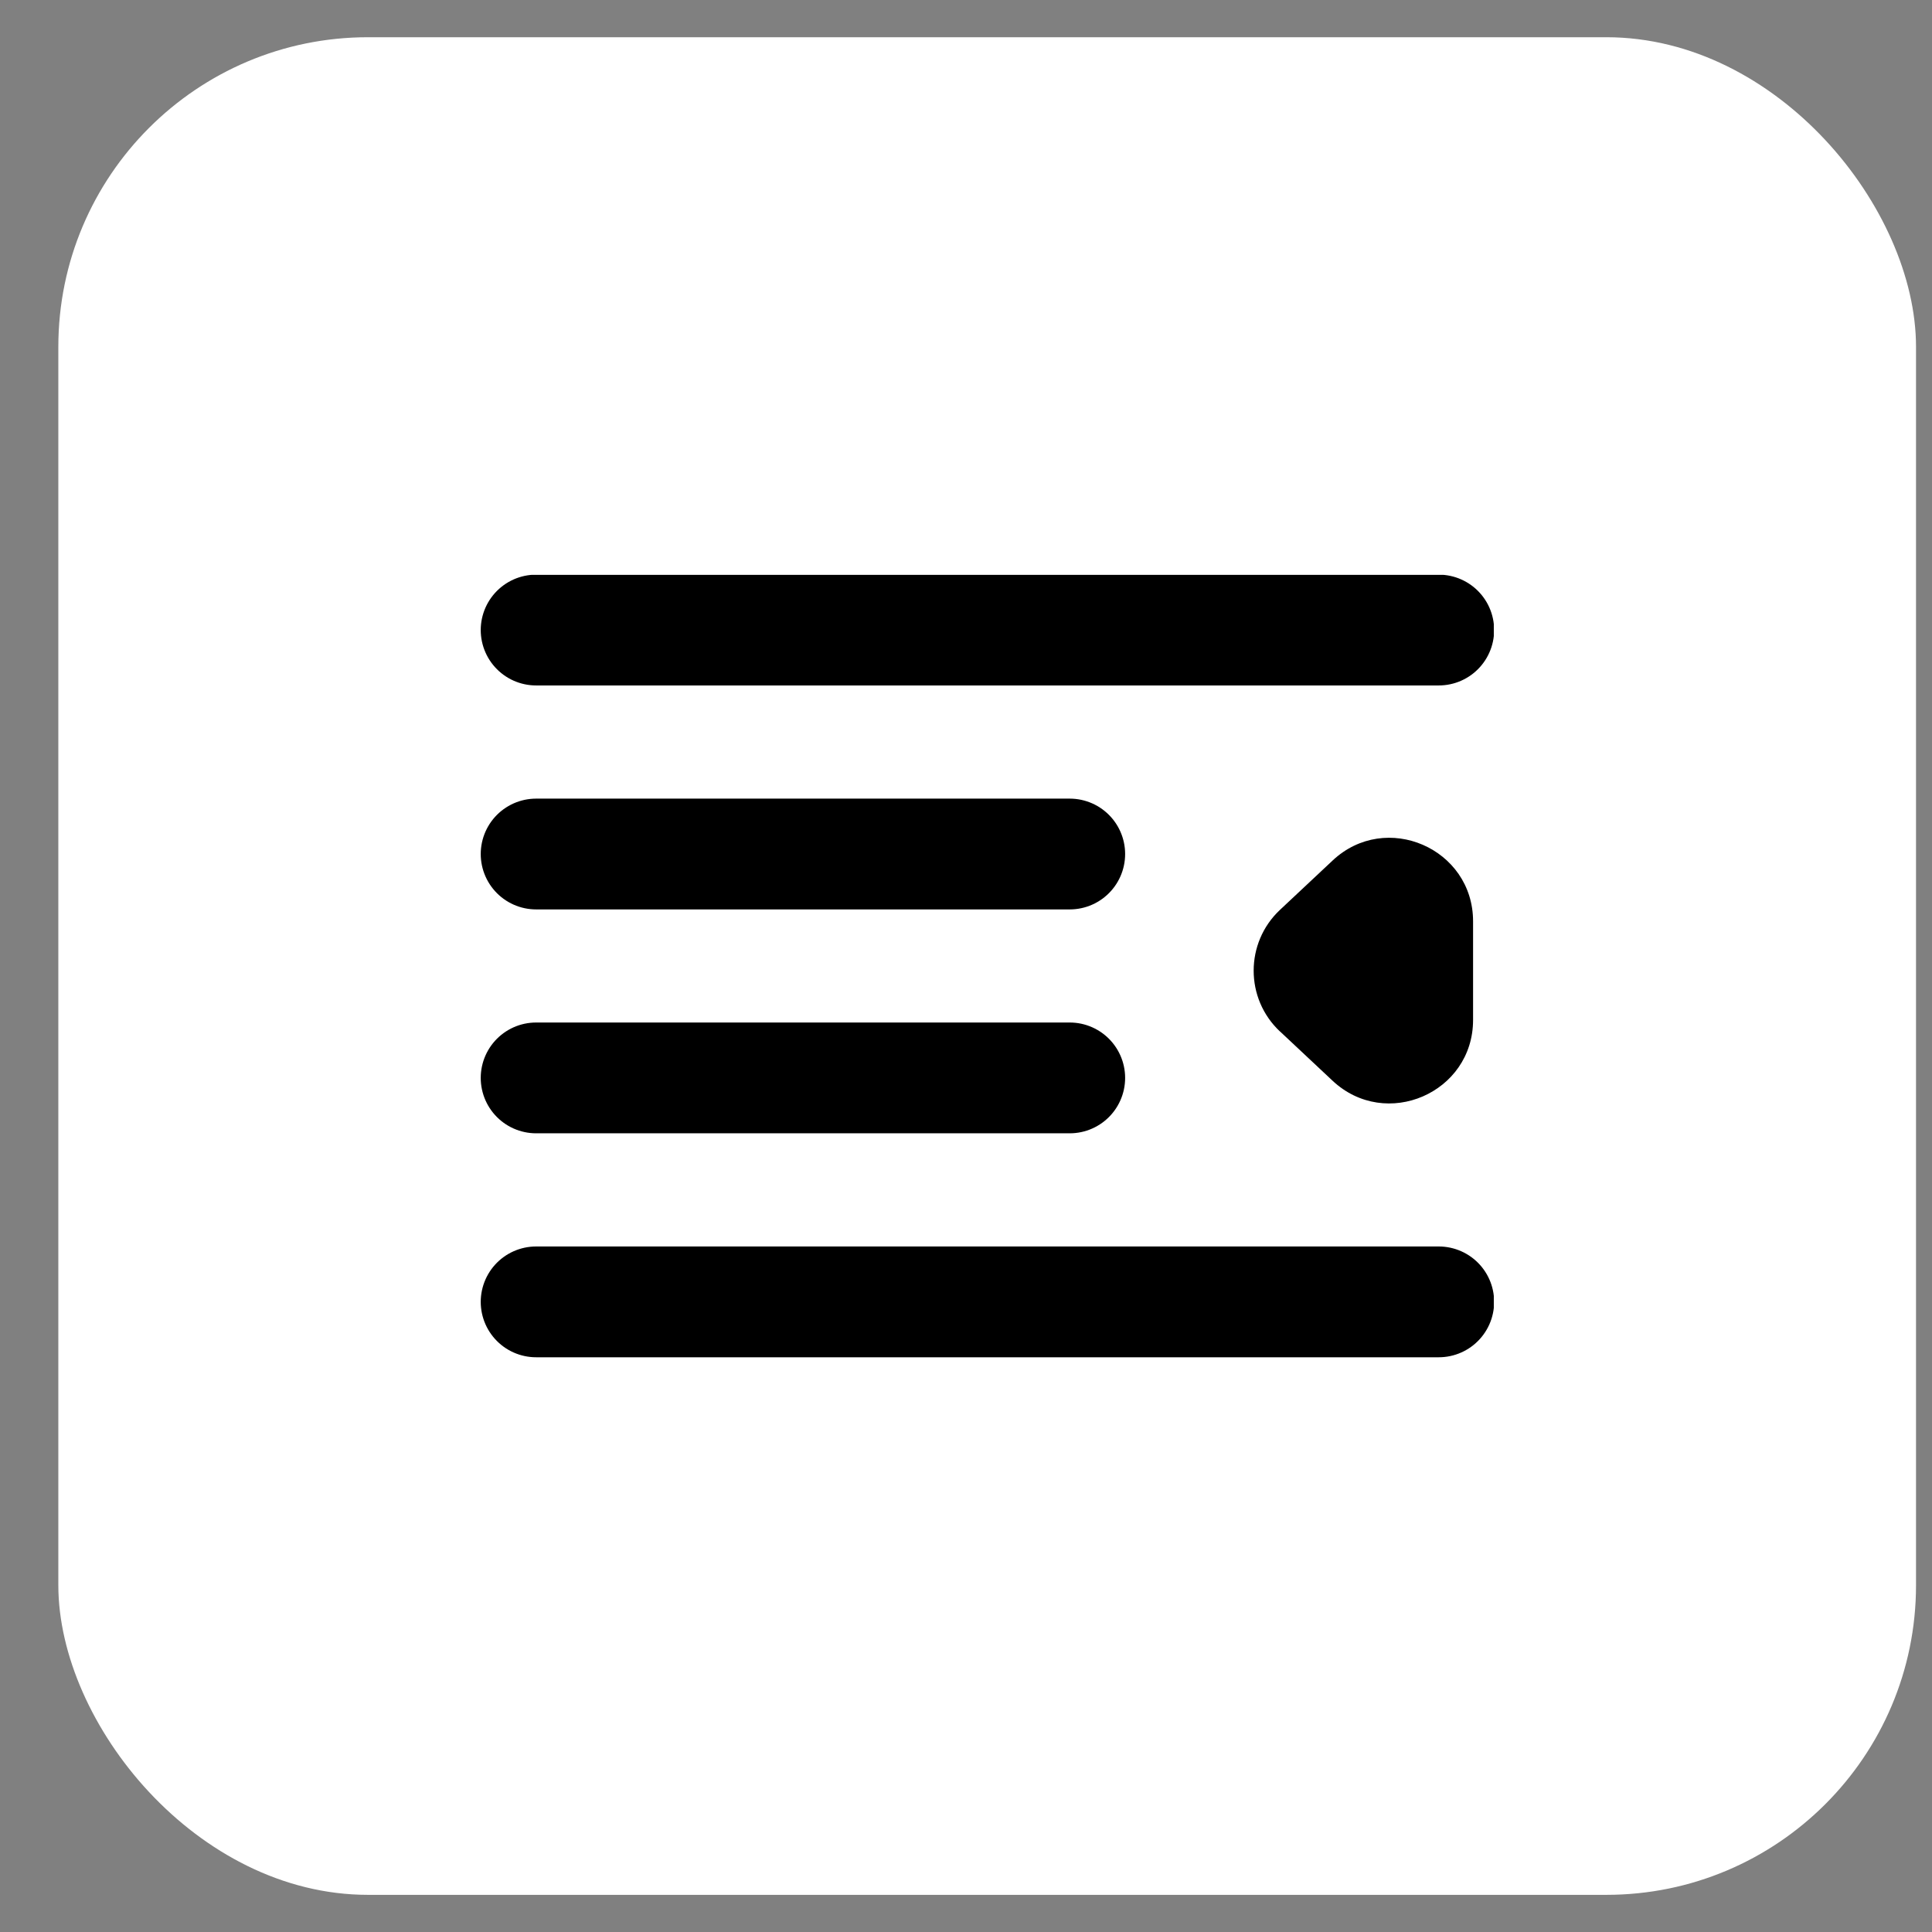 <svg width="26" height="26" viewBox="0 0 26 26" fill="none" xmlns="http://www.w3.org/2000/svg">
<rect x="0" y="0" width="26" height="26" fill="#808080" stroke="none"/>
<rect x="0.785" y="0.501" width="25" height="24.999" rx="4.167" fill="white"/>
<mask id="mask0_1198_31044" style="mask-type:alpha" maskUnits="userSpaceOnUse" x="4" y="4" width="18" height="18">
<rect x="4.951" y="4.668" width="16.667" height="16.666" fill="#D9D9D9"/>
</mask>
<g mask="url(#mask0_1198_31044)">
</g>
<g clip-path="url(#clip0_1198_31044)">
<path d="M7.215 8.479H19.362" stroke="black" stroke-width="1.491" stroke-linecap="round" stroke-linejoin="round"/>
<path d="M7.215 17.52H19.362" stroke="black" stroke-width="1.491" stroke-linecap="round" stroke-linejoin="round"/>
<path d="M7.215 11.493H14.396" stroke="black" stroke-width="1.491" stroke-linecap="round" stroke-linejoin="round"/>
<path d="M7.215 14.506H14.396" stroke="black" stroke-width="1.491" stroke-linecap="round" stroke-linejoin="round"/>
<path d="M17.226 13.881L17.933 14.544C18.65 15.216 19.824 14.708 19.824 13.726V12.399C19.824 11.417 18.65 10.907 17.933 11.581L17.226 12.244C16.753 12.687 16.753 13.439 17.226 13.882V13.881Z" fill="black"/>
</g>
<defs>
<clipPath id="clip0_1198_31044">
<rect width="13.638" height="10.53" fill="white" transform="translate(6.465 7.736)"/>
</clipPath>
</defs>
</svg>
